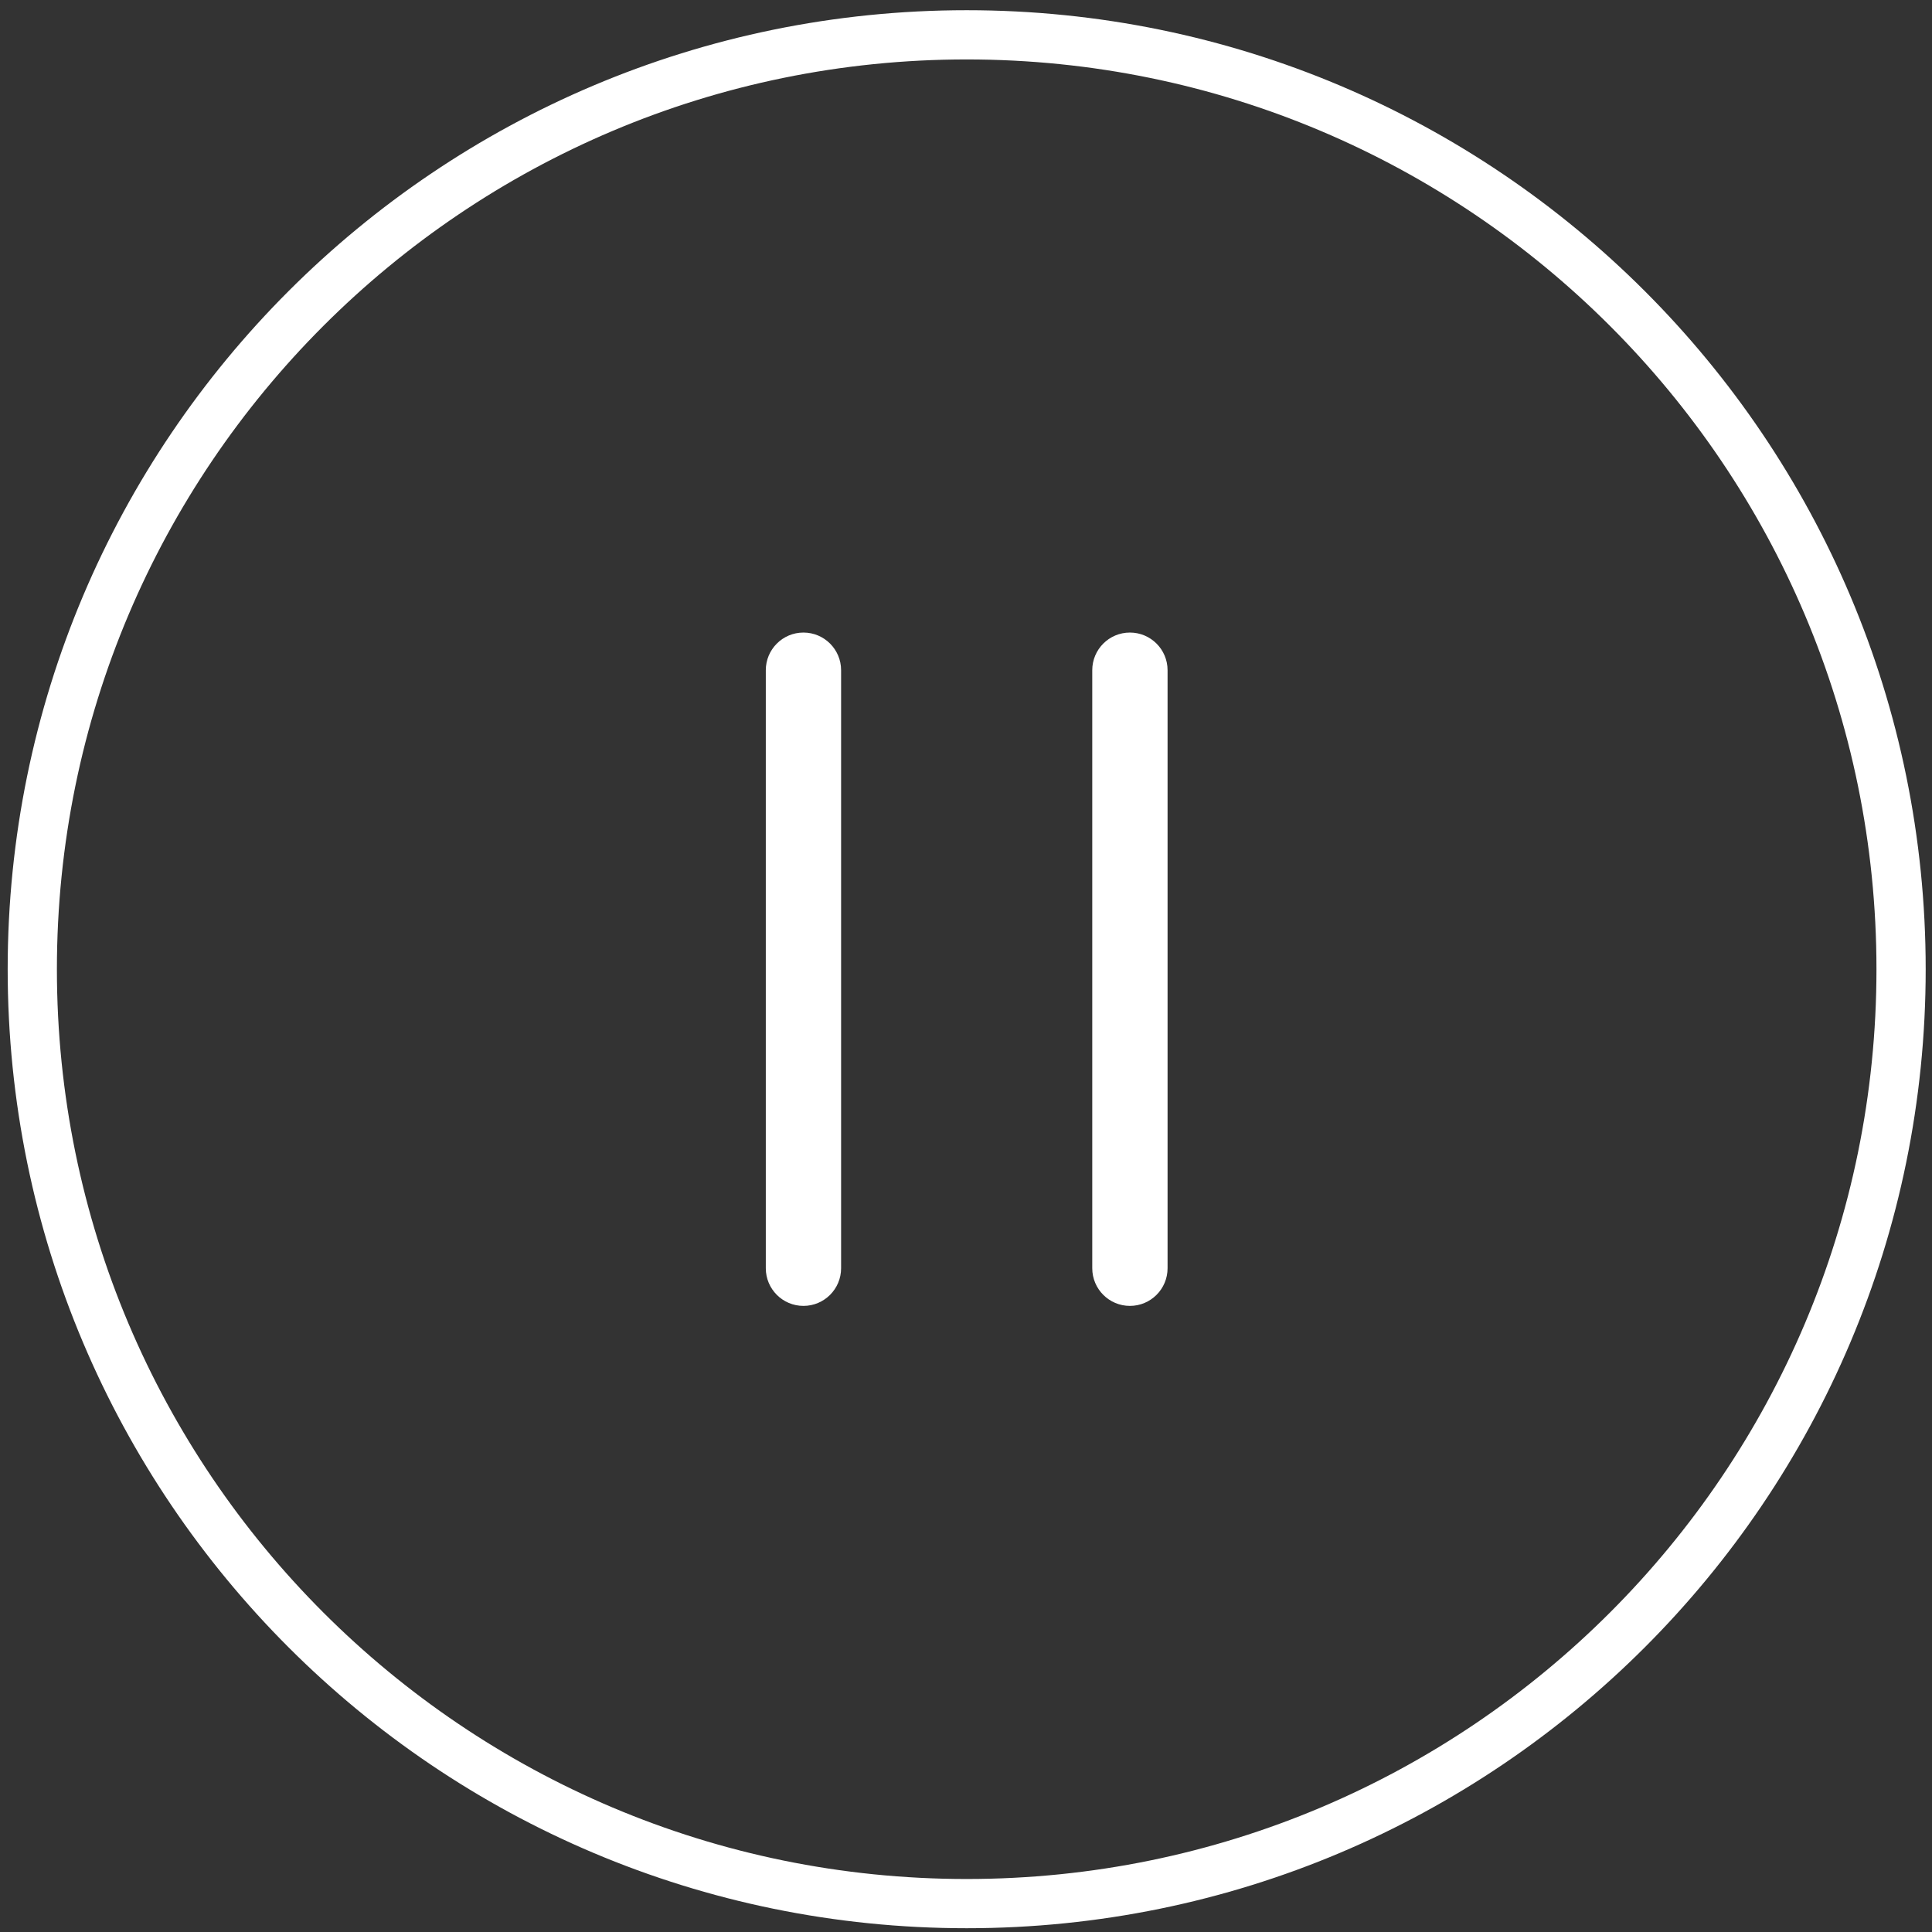 <svg width="157" height="157" viewBox="0 0 157 157" fill="none" xmlns="http://www.w3.org/2000/svg">
<rect x="0" y="0" width="157" height="157" fill="#333333" stroke="none"/>
<path fill-rule="evenodd" clip-rule="evenodd" d="M78.555 152.693C119.387 152.693 152.487 119.593 152.487 78.762C152.487 37.931 119.387 4.83 78.555 4.83C37.724 4.83 4.624 37.931 4.624 78.762C4.624 119.593 37.724 152.693 78.555 152.693ZM78.555 156.693C121.596 156.693 156.487 121.802 156.487 78.762C156.487 35.721 121.596 0.83 78.555 0.83C35.515 0.83 0.624 35.721 0.624 78.762C0.624 121.802 35.515 156.693 78.555 156.693ZM62.231 54.463C62.231 52.773 63.601 51.403 65.29 51.403C66.98 51.403 68.35 52.773 68.35 54.463V103.061C68.35 104.751 66.98 106.121 65.29 106.121C63.601 106.121 62.231 104.751 62.231 103.061V54.463ZM91.82 51.403C90.13 51.403 88.76 52.773 88.76 54.463V103.061C88.76 104.751 90.13 106.121 91.82 106.121C93.51 106.121 94.88 104.751 94.88 103.061V54.463C94.88 52.773 93.51 51.403 91.82 51.403Z" fill="white"/>
</svg>
